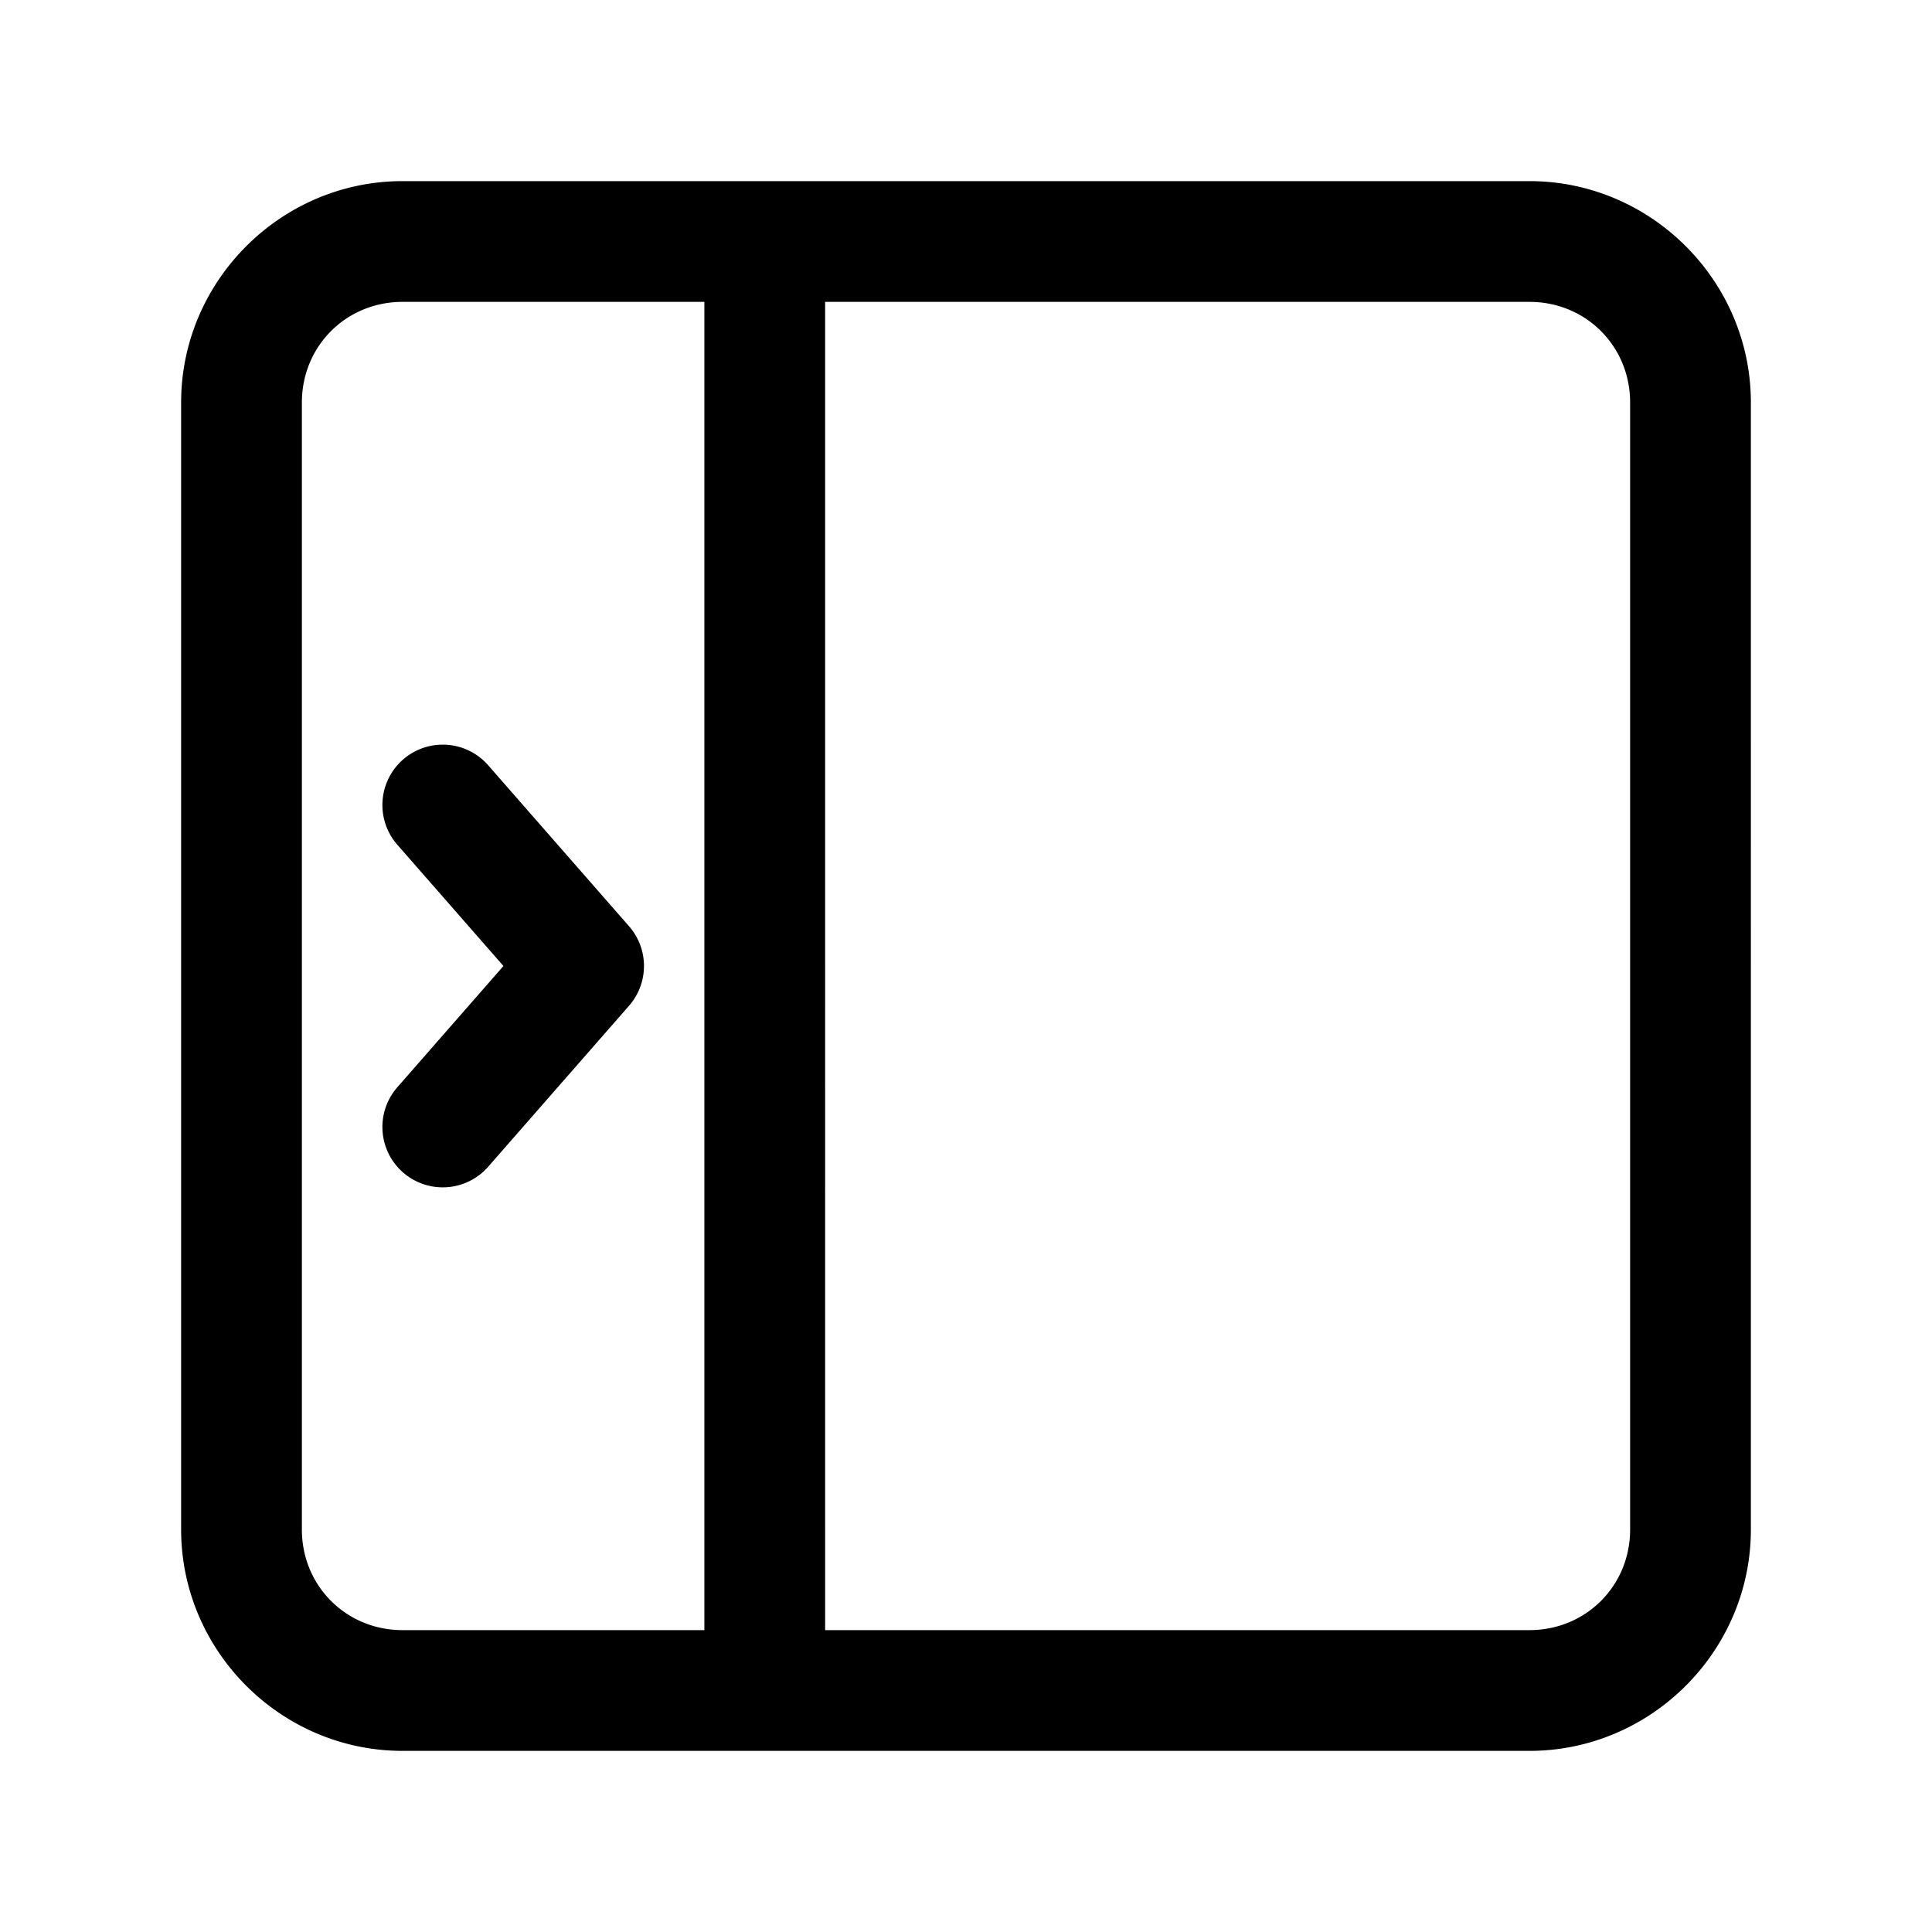 <svg xmlns="http://www.w3.org/2000/svg" width="24" height="24" viewBox="0 0 24 24"><path d="M5 2.25C3.49 2.25 2.25 3.49 2.25 5v14c0 1.51 1.24 2.75 2.75 2.75h14c1.51 0 2.75-1.24 2.75-2.75V5c0-1.51-1.24-2.75-2.75-2.75zm0 1.5h3.75v16.5H5c-.7 0-1.25-.55-1.25-1.25V5c0-.7.55-1.25 1.25-1.25zm5.25 0H19c.7 0 1.25.55 1.25 1.25v14c0 .7-.55 1.25-1.25 1.25h-8.75zm-4.7 5.502a.75.75 0 0 0-.544.184.75.75 0 0 0-.07 1.058L6.254 12l-1.318 1.506a.75.75 0 0 0 .07 1.058.75.75 0 0 0 1.058-.07l1.75-2a.75.75 0 0 0 0-.988l-1.75-2a.75.75 0 0 0-.513-.254z"/></svg>